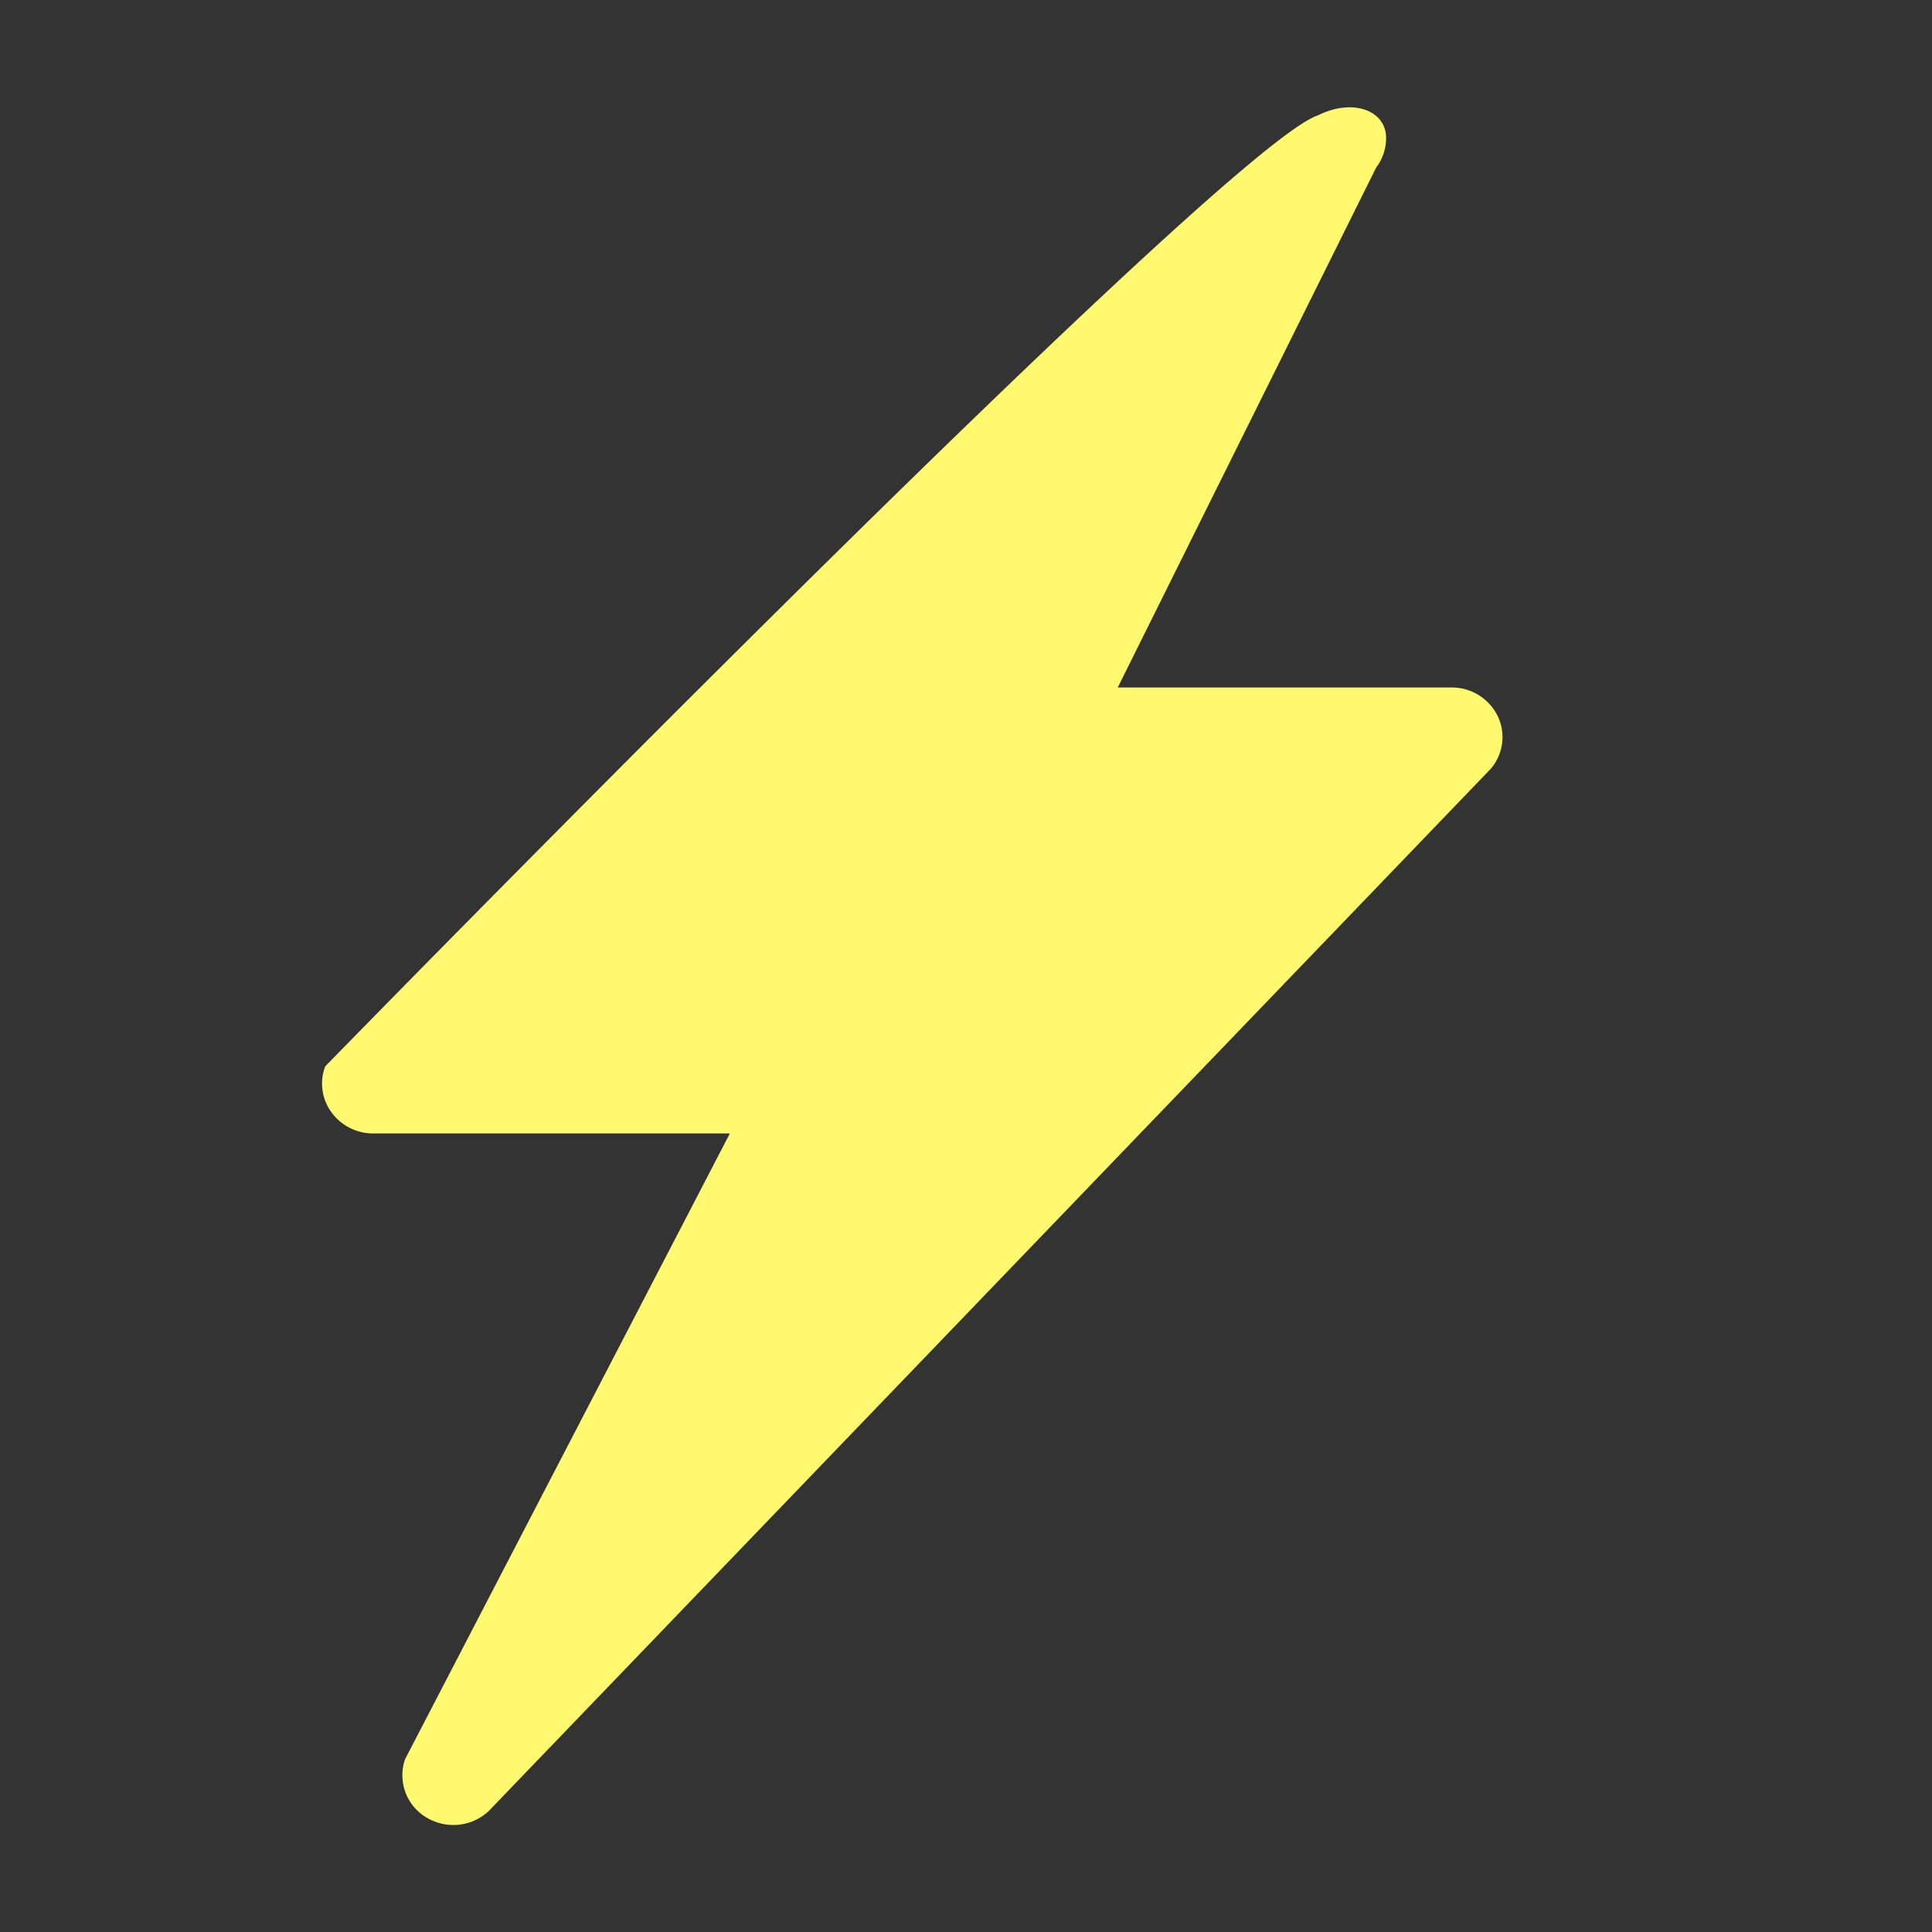 <svg id="ic_quick" xmlns="http://www.w3.org/2000/svg" width="18" height="18" viewBox="0 0 18 18">
  <rect x="0" y="0" width="18" height="18" fill="#333333" stroke="none"/>
  <rect id="area" width="18" height="18" fill="none"/>
  <path id="quick" d="M426.942,499.976c0-.256-.31-.373-.635-.21-.883.283-9.249,8.86-9.249,8.86a.452.452,0,0,0,.056.425.479.479,0,0,0,.389.2h3.325l-3.026,5.83a.458.458,0,0,0,.216.553.486.486,0,0,0,.234.06.478.478,0,0,0,.363-.165l9.3-9.673a.453.453,0,0,0,.067-.493.476.476,0,0,0-.431-.267h-3.109l2.408-4.845A.451.451,0,0,0,426.942,499.976Z" transform="translate(-414.028 -498.691)" fill="#fff970"/>
</svg>
